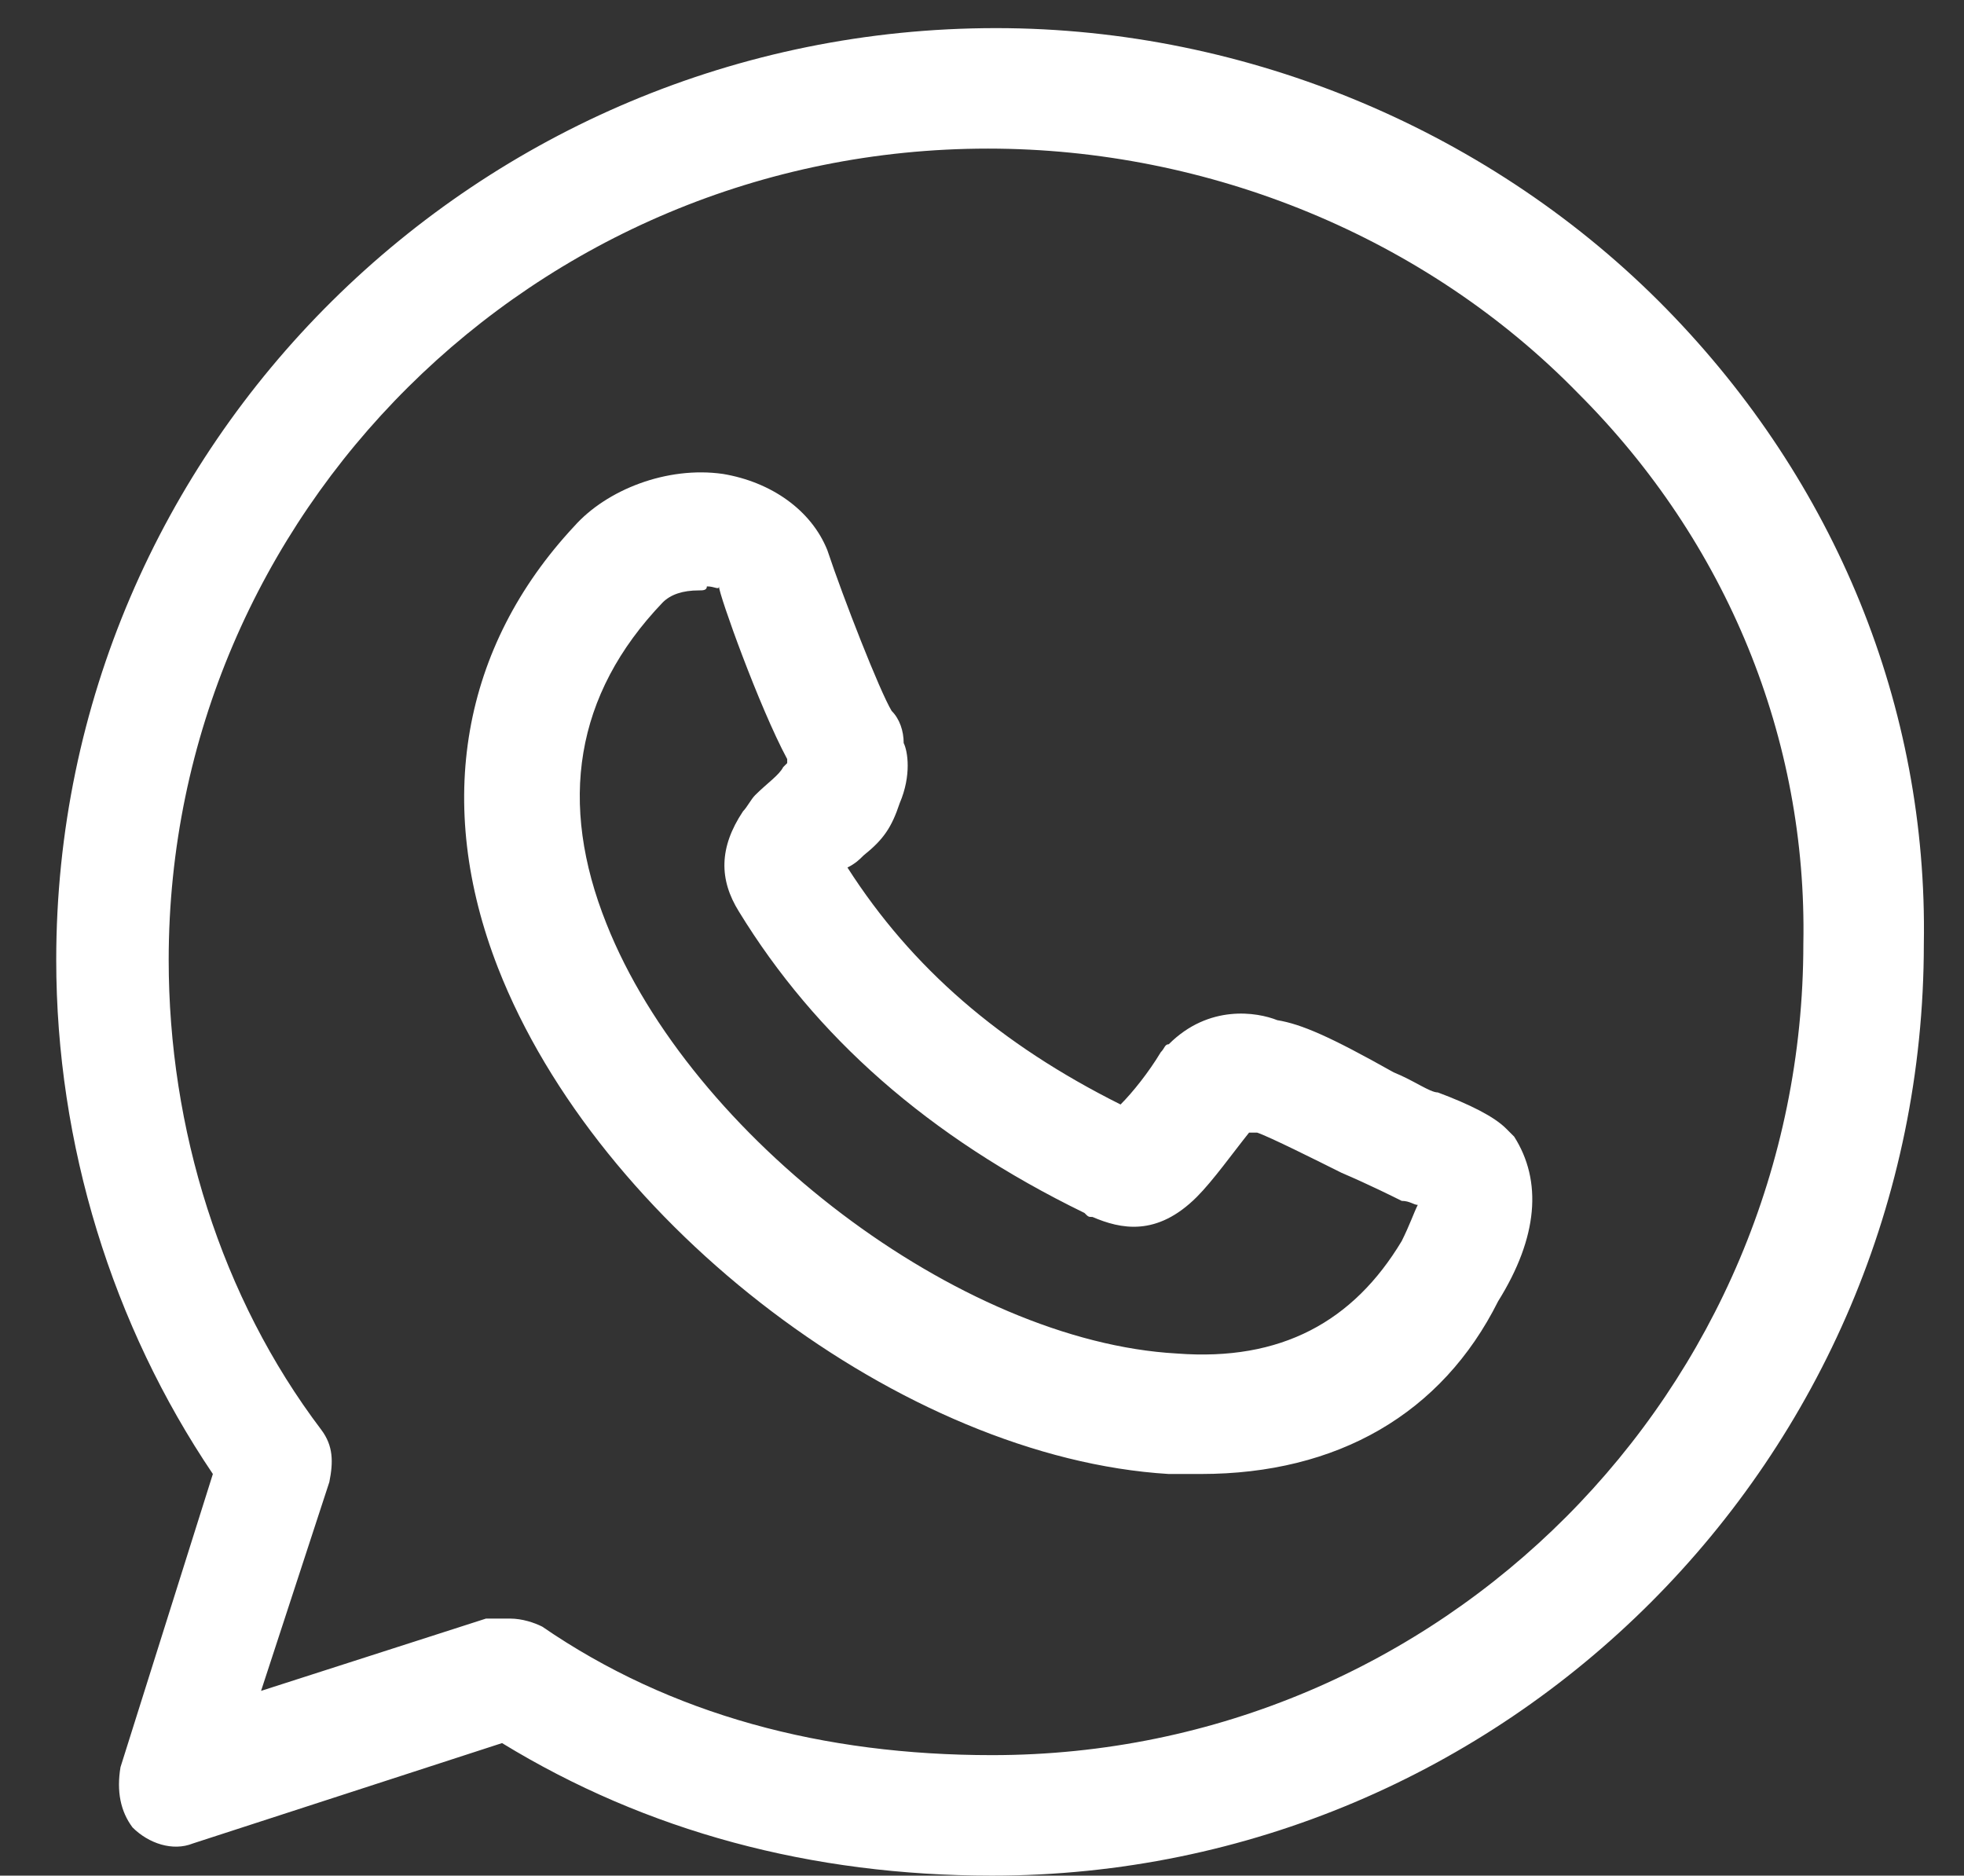 <?xml version="1.0" encoding="utf-8"?>
<!-- Generator: Adobe Illustrator 22.1.0, SVG Export Plug-In . SVG Version: 6.00 Build 0)  -->
<svg version="1.1" id="Layer_1" xmlns="http://www.w3.org/2000/svg" xmlns:xlink="http://www.w3.org/1999/xlink" x="0px" y="0px"
	 viewBox="0 0 48.9 46.7" style="enable-background:new 0 0 48.9 46.7;" xml:space="preserve">
<rect x="0" y="0" width="48.9" height="46.7" fill="#333333" stroke="none"/>
<style type="text/css">
	.st0{fill:#FFFFFF;}
</style>
<g>
	<g>
		<path class="st0" d="M24.7,46.7c-4.5,0-8.6-1.1-12.2-3.3l-7.7,2.5c-0.5,0.2-1.1,0-1.5-0.4C3,45.1,2.9,44.6,3,44l2.3-7.3
			C2.8,33,1.4,28.5,1.4,23.9c0-12.8,10.5-23.2,23.4-23.2c6.3,0,12.4,2.6,16.7,7c4.2,4.3,6.5,9.9,6.4,15.8
			C47.9,36.3,37.5,46.7,24.7,46.7z M12.7,40.3c0.3,0,0.6,0.1,0.8,0.2c3.2,2.2,7,3.2,11.2,3.2c11.2,0,20.2-9.1,20.2-20.2
			c0.1-5.1-1.9-10-5.6-13.7c-3.8-3.9-9.2-6.1-14.7-6.1c-11.3,0-20.4,9.1-20.4,20.2c0,4.2,1.3,8.4,3.8,11.7c0.3,0.4,0.3,0.8,0.2,1.3
			l-1.7,5.2l5.6-1.8C12.4,40.3,12.6,40.3,12.7,40.3z M29.9,36.7c-0.2,0-0.5,0-0.8,0c-6.6-0.4-14.2-6.2-16.7-12.6
			c-1.6-4.1-0.9-8,1.9-11c0.8-0.9,2.3-1.5,3.7-1.3c1.2,0.2,2.2,0.9,2.6,1.9c0.4,1.2,1.3,3.5,1.6,4c0.2,0.2,0.3,0.5,0.3,0.8
			c0.1,0.2,0.2,0.8-0.1,1.5c-0.2,0.6-0.4,0.9-0.9,1.3c-0.1,0.1-0.2,0.2-0.4,0.3c1.6,2.5,3.8,4.4,6.8,5.9c0.3-0.3,0.7-0.8,1-1.3
			c0.1-0.1,0.1-0.2,0.2-0.2c1-1,2.2-0.8,2.7-0.6c0.6,0.1,1.3,0.4,2.9,1.3c0.5,0.2,0.9,0.5,1.1,0.5c0.8,0.3,1.4,0.6,1.7,0.9
			c0.1,0.1,0.1,0.1,0.2,0.2c0.7,1.1,0.6,2.5-0.4,4.1C35.9,35.2,33.3,36.7,29.9,36.7z M17.4,14.7c-0.4,0-0.7,0.1-0.9,0.3
			c-2.2,2.3-2.6,5-1.4,8c2.1,5.3,8.8,10.4,14.2,10.7c2.6,0.2,4.4-0.8,5.6-2.8c0.2-0.4,0.3-0.7,0.4-0.9c-0.1,0-0.2-0.1-0.4-0.1
			c-0.2-0.1-0.8-0.4-1.5-0.7c-0.6-0.3-1.8-0.9-2.1-1c-0.1,0-0.1,0-0.2,0c-0.4,0.5-0.9,1.2-1.3,1.6c-1,1-1.9,0.8-2.6,0.5
			c-0.1,0-0.1,0-0.2-0.1c-3.9-1.9-6.7-4.4-8.6-7.5c-0.5-0.8-0.5-1.6,0.1-2.5c0.1-0.1,0.2-0.3,0.3-0.4c0.3-0.3,0.6-0.5,0.7-0.7
			l0.1-0.1c0,0,0-0.1,0-0.1c-0.7-1.3-1.7-4.1-1.7-4.3c0,0.1-0.1,0-0.3,0C17.6,14.7,17.5,14.7,17.4,14.7z M30.9,28.2L30.9,28.2
			L30.9,28.2z M20.9,21.2C20.9,21.2,20.9,21.2,20.9,21.2C20.9,21.2,20.9,21.2,20.9,21.2z"/>
	</g>
</g>
</svg>
